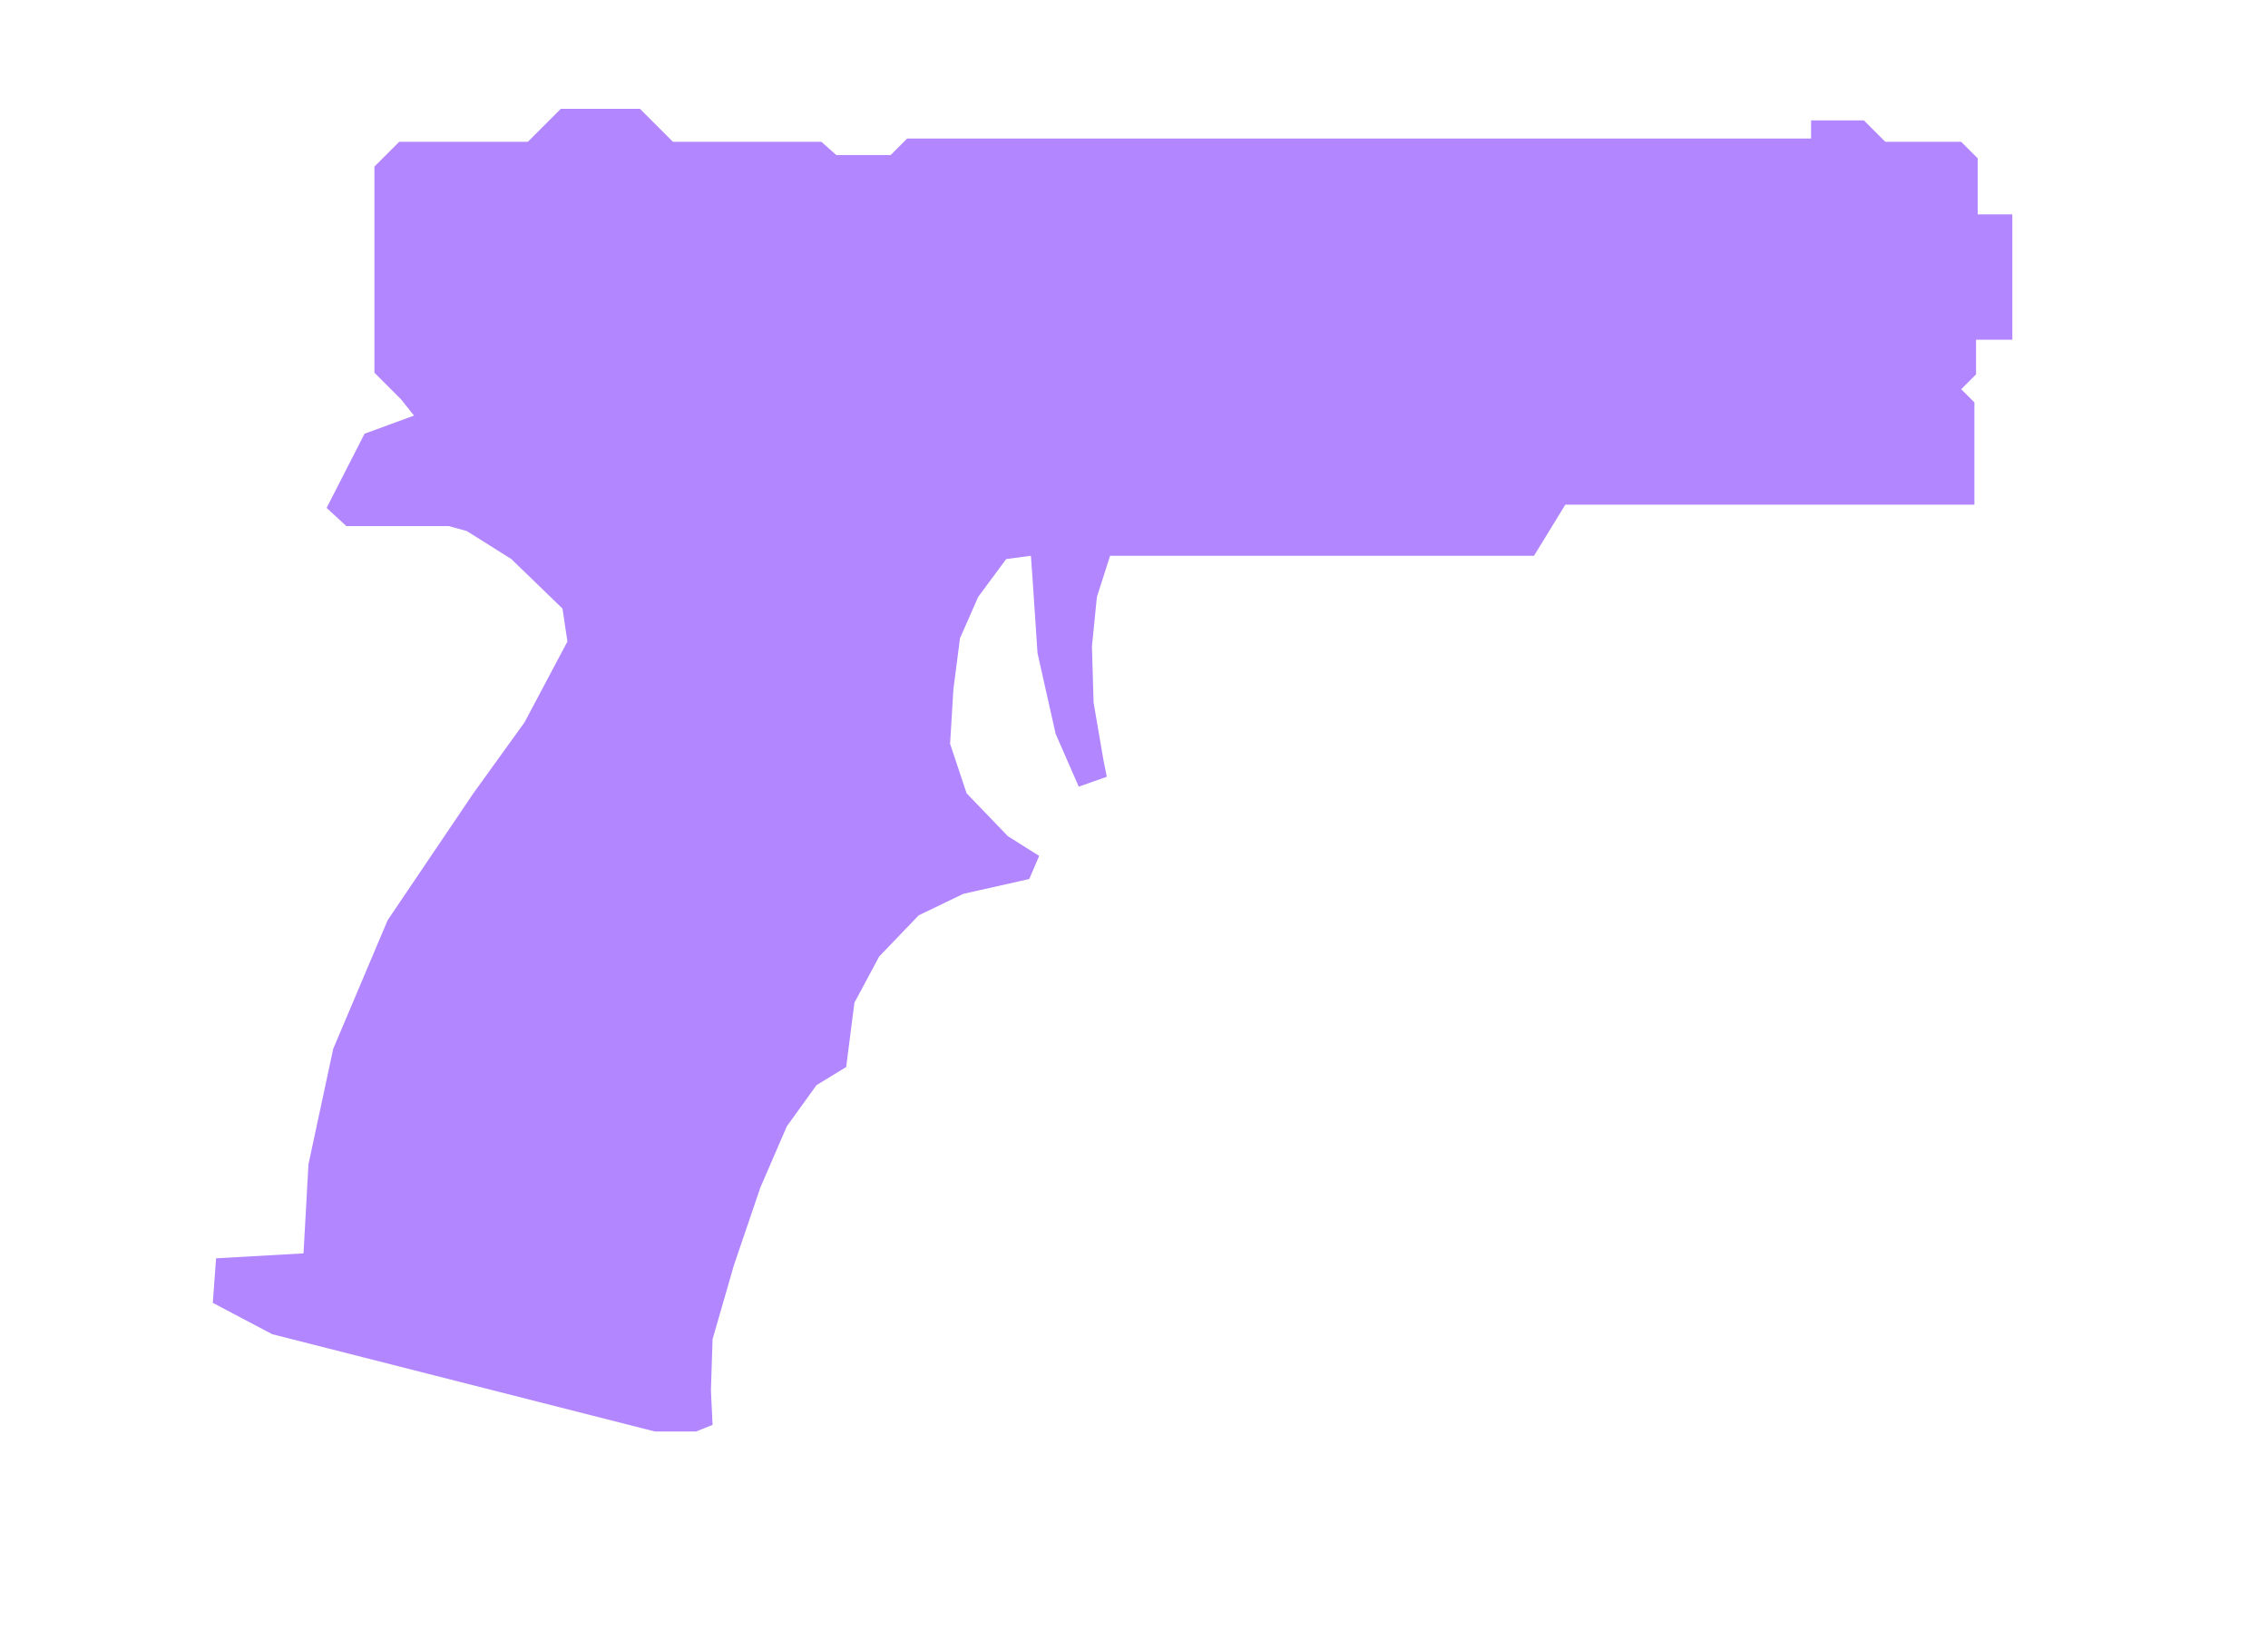 <!-- Generated by IcoMoon.io -->
<svg version="1.1" xmlns="http://www.w3.org/2000/svg" width="44" height="32" viewBox="0 0 44 32">
<title>sidearm</title>
<path fill="#b286ff" d="M7.776 7.744l-0.512-0.512v-4l0.48-0.48h2.496l0.64-0.64h1.536l0.64 0.64h2.88l0.288 0.256h1.056l0.32-0.32h17.536v-0.352h1.024l0.416 0.416h1.472l0.32 0.32v1.088h0.672v2.432h-0.704v0.672l-0.288 0.288 0.256 0.256v1.984h-7.936l-0.608 0.992h-8.224l-0.256 0.8-0.096 0.96 0.032 1.088 0.192 1.12 0.064 0.32-0.544 0.192-0.448-1.024-0.352-1.568-0.096-1.44-0.032-0.448-0.48 0.064-0.544 0.736-0.352 0.8-0.128 0.992-0.064 1.056 0.32 0.96 0.8 0.832 0.608 0.384-0.192 0.448-1.28 0.288-0.864 0.416-0.768 0.8-0.48 0.896-0.16 1.248-0.576 0.352-0.576 0.8-0.512 1.184-0.512 1.504-0.416 1.44-0.032 0.992 0.032 0.672-0.32 0.128h-0.8l-7.424-1.888-1.152-0.608 0.064-0.864 1.696-0.096 0.096-1.728 0.48-2.24 1.056-2.496 1.664-2.464 0.992-1.376 0.832-1.568-0.096-0.64-0.992-0.96-0.864-0.544-0.352-0.096h-1.984l-0.384-0.352 0.736-1.44 0.96-0.352z"></path>
</svg>
